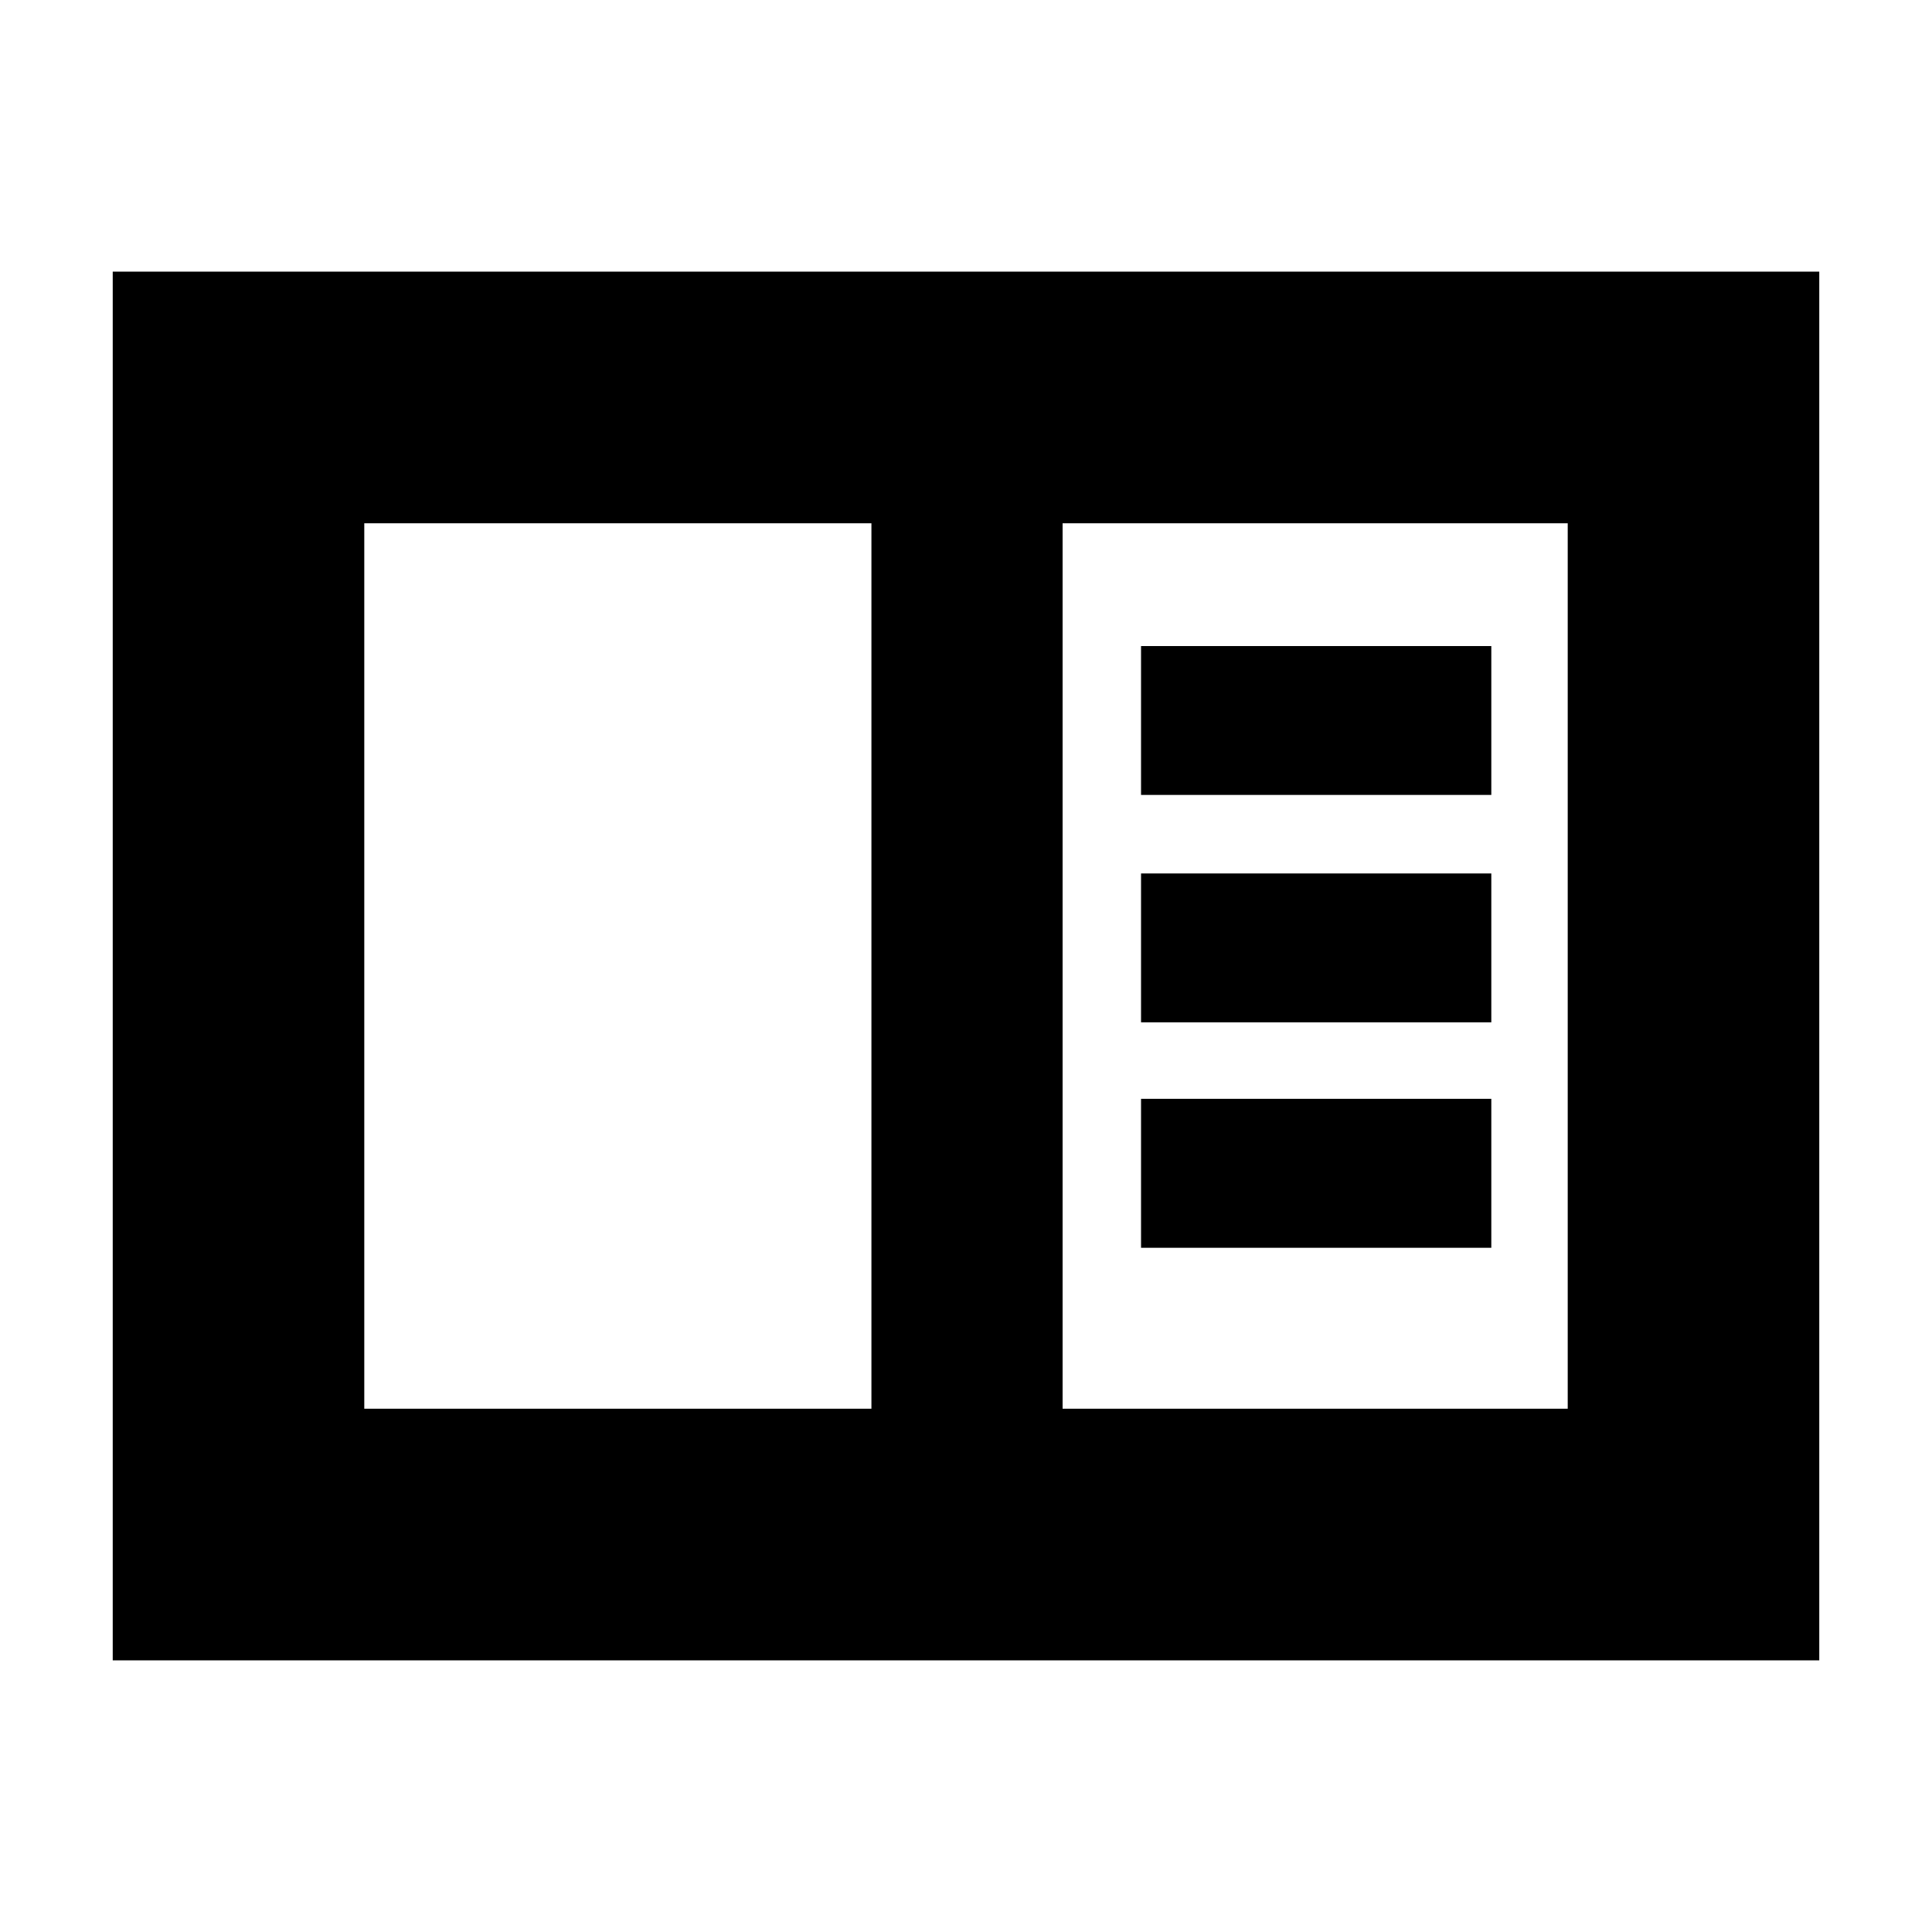 <svg xmlns="http://www.w3.org/2000/svg" height="20" width="20"><path d="M1.167 17.188V2.812H18.833V17.188ZM3.771 14.583H9.021V5.417H3.771ZM11 14.583H16.229V5.417H11ZM11.812 8.229H15.438V6.688H11.812ZM11.812 10.583H15.438V9.042H11.812ZM11.812 12.917H15.438V11.375H11.812ZM3.771 5.417V14.583Z"/></svg>
